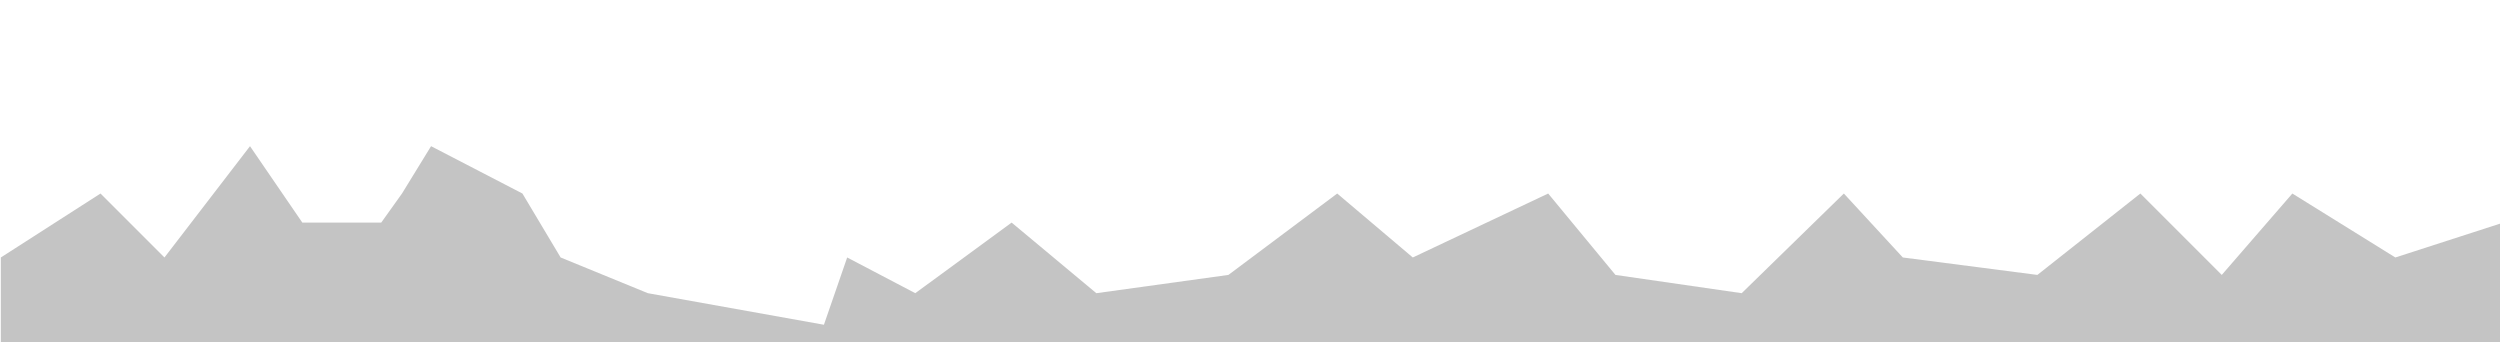 <svg width="1505" height="206" viewBox="0 0 1505 206" fill="none" xmlns="http://www.w3.org/2000/svg">
<g clip-path="url(#clip0)">
<path d="M60 28.5L0 67V118.5H1506.5V46L1441.5 67L1379.5 28.5L1337 77.5L1288 28.5L1226 77.5L1145 67L1109.5 28.5L1048 88.5L972 77.5L931.5 28.5L850 67L804.5 28.5L739 77.5L659.5 88.5L608.5 46L550.5 88.5L509.5 67L495.5 107.5L389.5 88.5L337 67L314 28.5L259 0L241.5 28.5L229 46H181.5L150 0L98.5 67L60 28.5Z" transform="translate(0.5 88)" fill="#C4C4C4"/>
</g>
<defs>
<clipPath id="clip0">
<rect width="1505" height="206" fill="white"/>
</clipPath>
</defs>
</svg>

